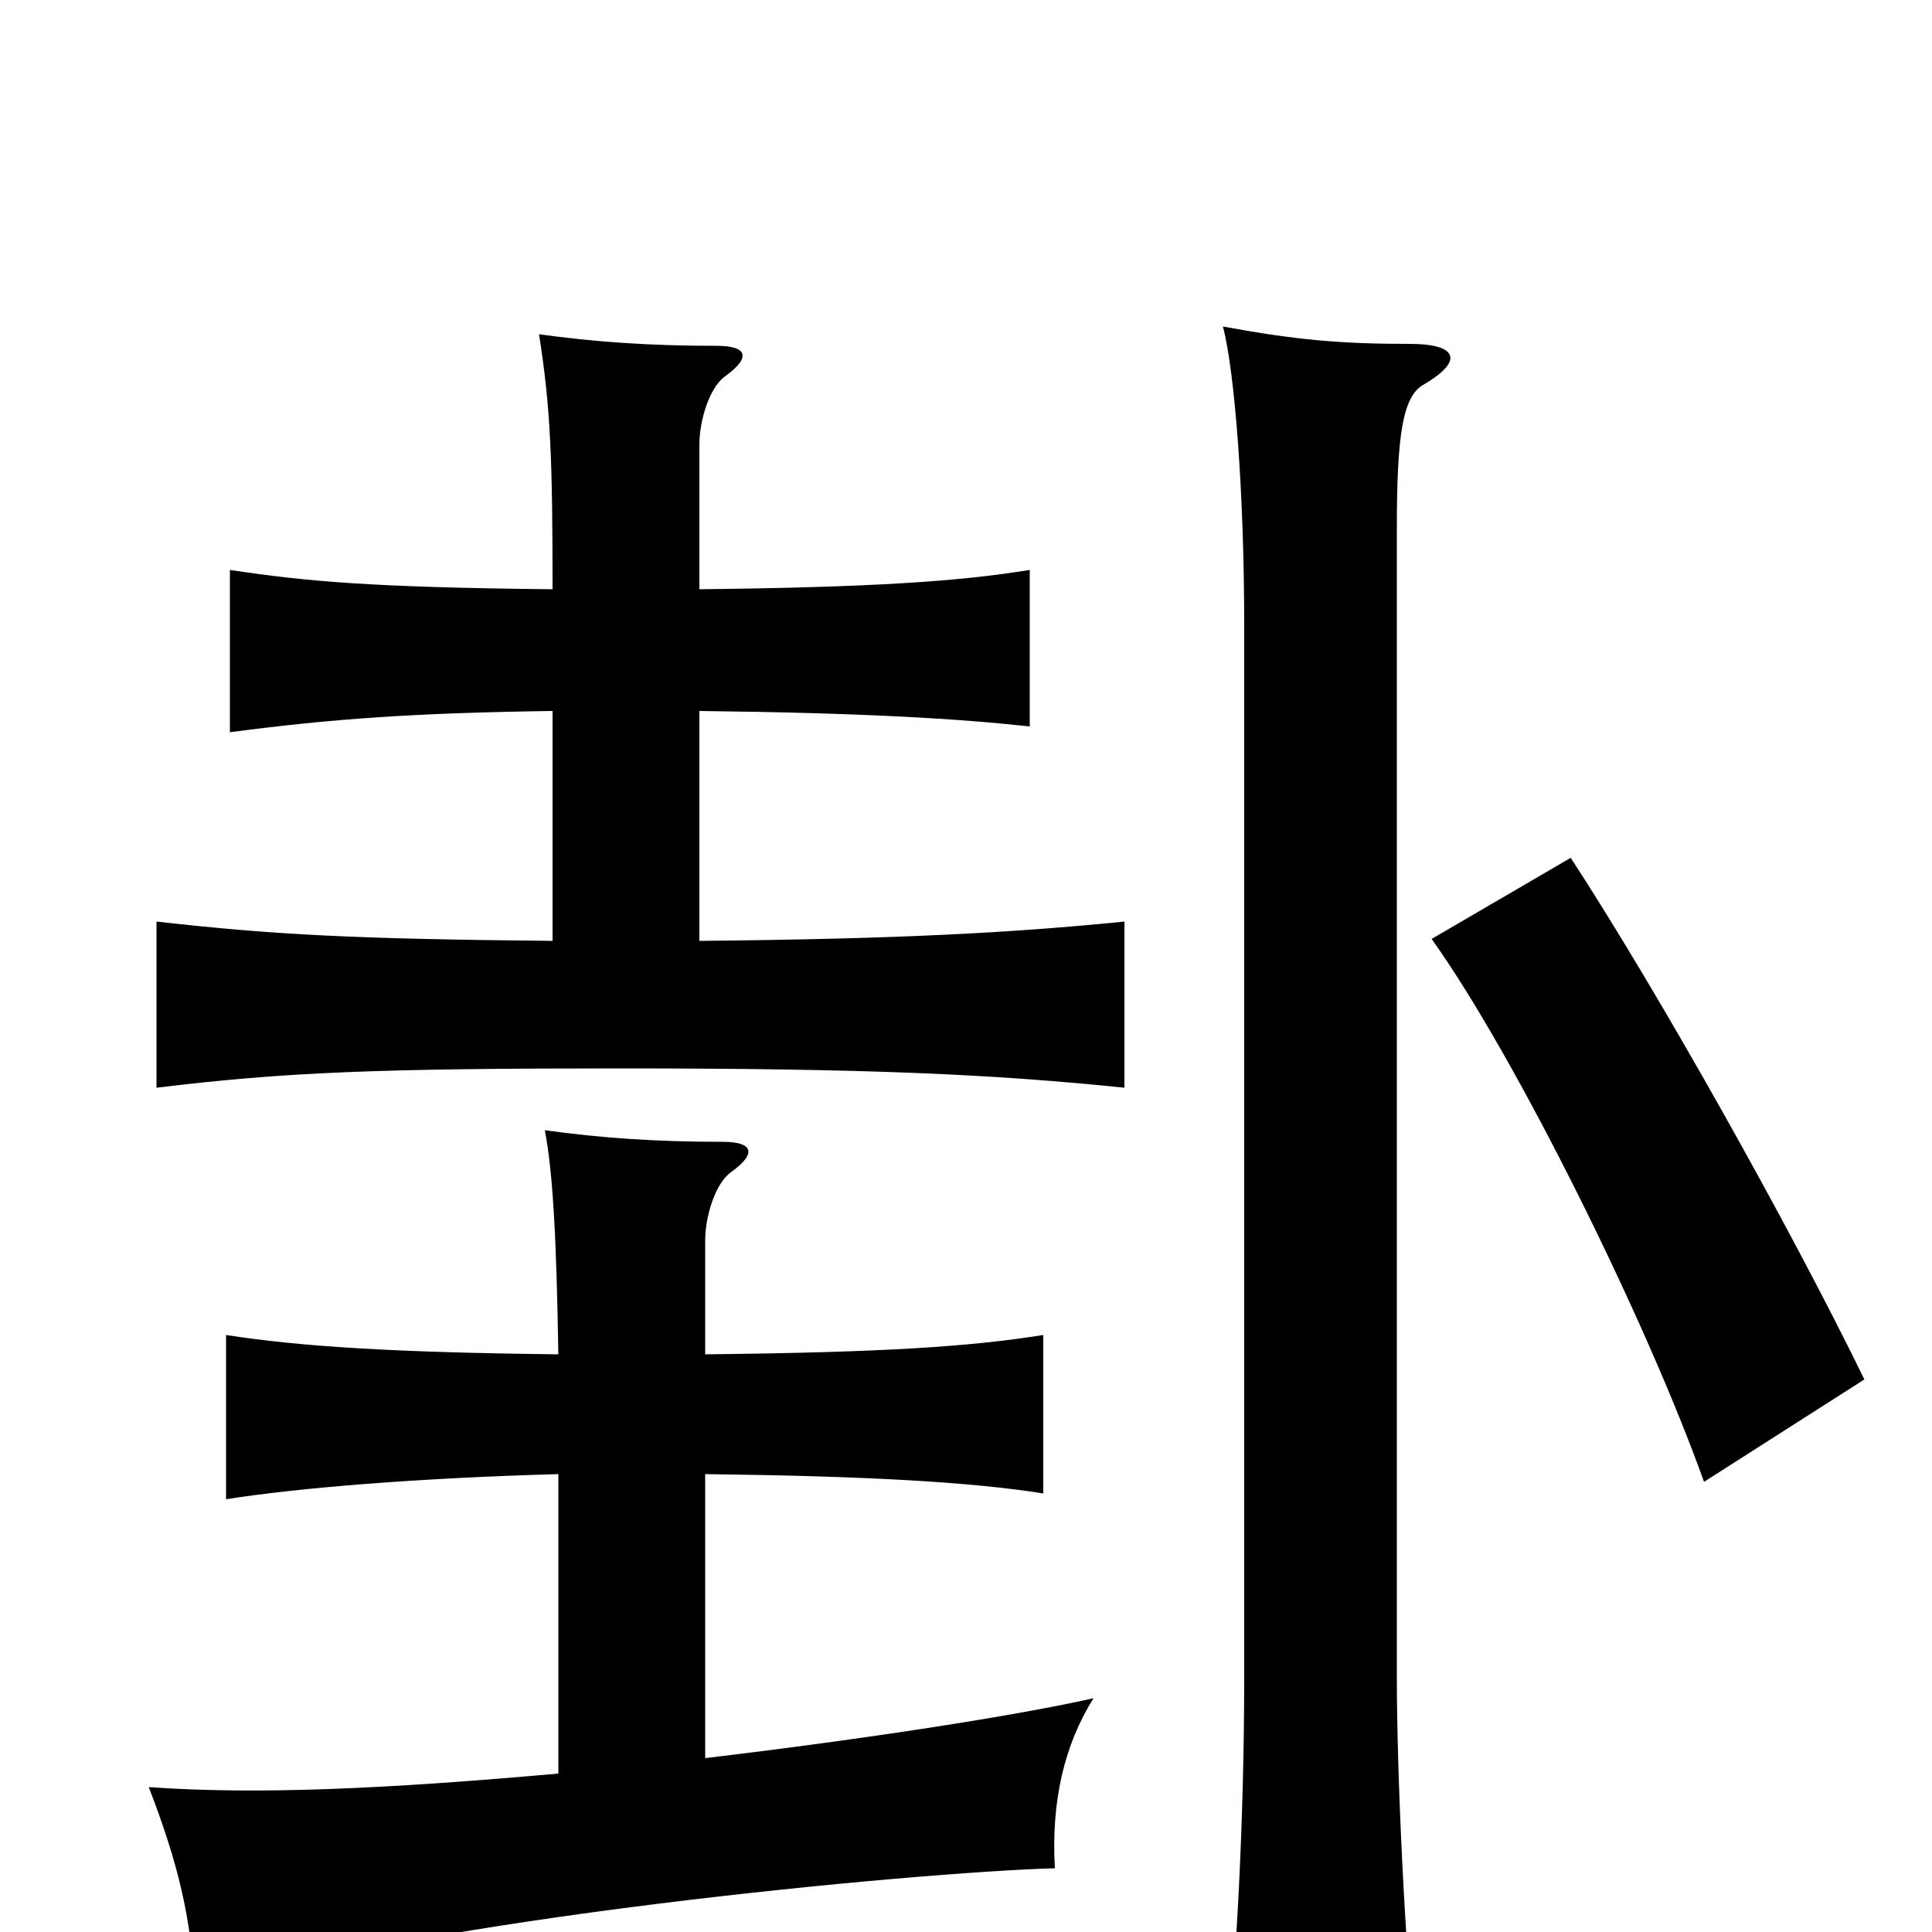 <svg xmlns="http://www.w3.org/2000/svg" viewBox="0 -1000 1000 1000">
	<path fill="#000000" d="M737 -801C759 -814 753 -822 730 -822C694 -822 671 -824 633 -831C639 -808 644 -746 644 -676V-132C644 -59 640 14 635 63H733C727 7 723 -83 723 -132V-726C723 -775 726 -795 737 -801ZM965 -286C926 -366 858 -487 813 -556L741 -514C784 -454 852 -317 882 -233ZM362 -695V-770C362 -782 367 -799 375 -805C389 -815 387 -821 371 -821C336 -821 308 -823 279 -827C285 -789 286 -762 286 -695C192 -696 159 -699 119 -705V-621C172 -628 215 -631 286 -632V-513C185 -514 143 -516 81 -523V-437C147 -445 194 -447 321 -447C449 -447 514 -444 582 -437V-523C522 -517 464 -514 362 -513V-632C448 -631 496 -628 533 -624V-705C496 -699 451 -696 362 -695ZM365 -90V-237C448 -236 502 -233 540 -227V-309C502 -303 458 -300 365 -299V-358C365 -370 370 -387 378 -393C392 -403 390 -409 374 -409C339 -409 311 -411 282 -415C286 -394 288 -362 289 -299C203 -300 156 -303 117 -309V-224C155 -230 217 -235 289 -237V-82C199 -74 133 -71 77 -75C92 -36 99 -8 101 31C215 -7 475 -31 546 -33C544 -68 551 -97 566 -121C526 -112 449 -100 365 -90Z"/>
</svg>